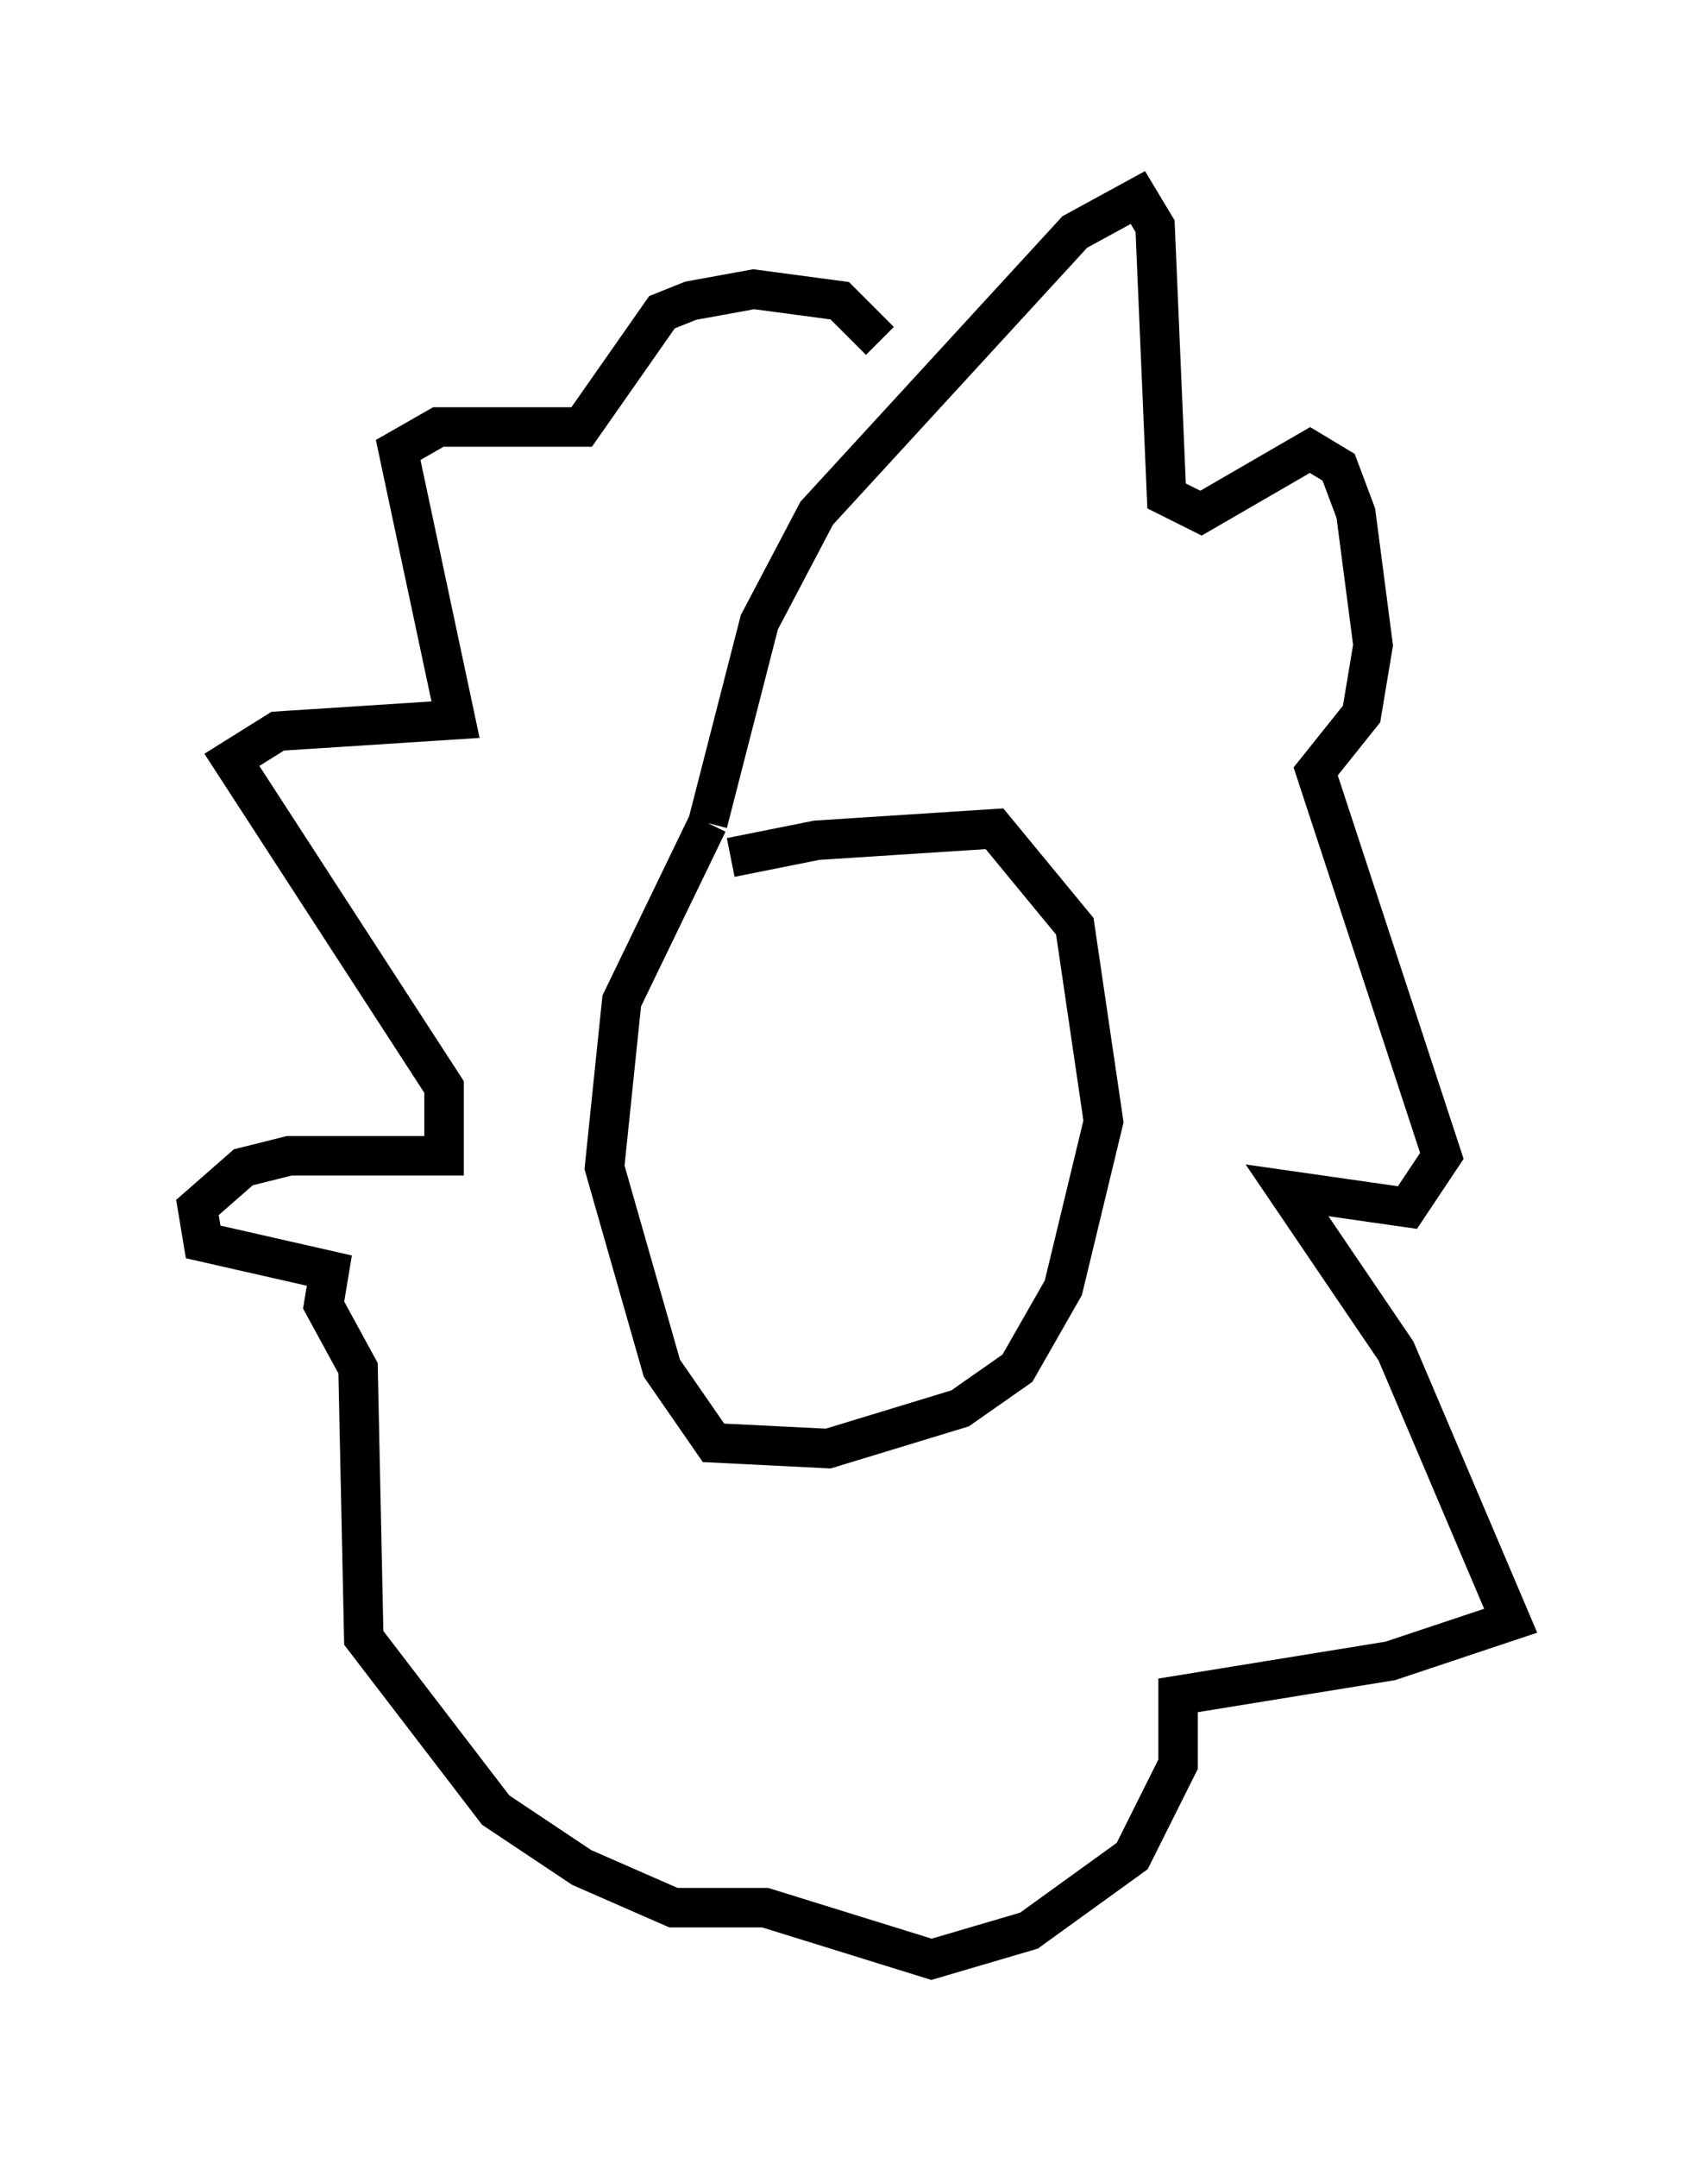 <?xml version="1.0" encoding="utf-8" ?>
<svg baseProfile="full" height="54.592" version="1.1" width="43.262" xmlns="http://www.w3.org/2000/svg" xmlns:ev="http://www.w3.org/2001/xml-events" xmlns:xlink="http://www.w3.org/1999/xlink"><defs /><rect fill="white" height="54.592" width="43.262" x="0" y="0" /><path d="M17.782, 22.285 m0.726, -0.581 l2.179, -0.436 4.503, -0.291 l2.034, 2.469 0.726, 4.939 l-1.017, 4.212 -1.162, 2.034 l-1.453, 1.017 -3.341, 1.017 l-2.905, -0.145 -1.307, -1.888 l-1.453, -5.084 0.436, -4.212 l2.179, -4.503 m0.0, 0.0 l1.307, -5.084 1.453, -2.76 l6.536, -7.117 1.598, -0.872 l0.436, 0.726 0.291, 6.827 l0.872, 0.436 2.76, -1.598 l0.726, 0.436 0.436, 1.162 l0.436, 3.341 -0.291, 1.743 l-1.162, 1.453 3.196, 9.732 l-0.872, 1.307 -3.05, -0.436 l2.76, 4.067 2.905, 6.827 l-3.05, 1.017 -5.374, 0.872 l0.0, 1.743 -1.162, 2.324 l-2.615, 1.888 -2.469, 0.726 l-4.212, -1.307 -2.324, 0.0 l-2.324, -1.017 -2.179, -1.453 l-3.341, -4.358 -0.145, -6.827 l-0.872, -1.598 0.145, -0.872 l-3.196, -0.726 -0.145, -0.872 l1.162, -1.017 1.162, -0.291 l3.922, 0.0 0.0, -1.743 l-5.374, -8.279 1.162, -0.726 l4.503, -0.291 -1.453, -6.827 l1.017, -0.581 3.631, 0.0 l2.034, -2.905 0.726, -0.291 l1.598, -0.291 2.179, 0.291 l1.017, 1.017 " fill="none" stroke="black" stroke-width="1" /></svg>